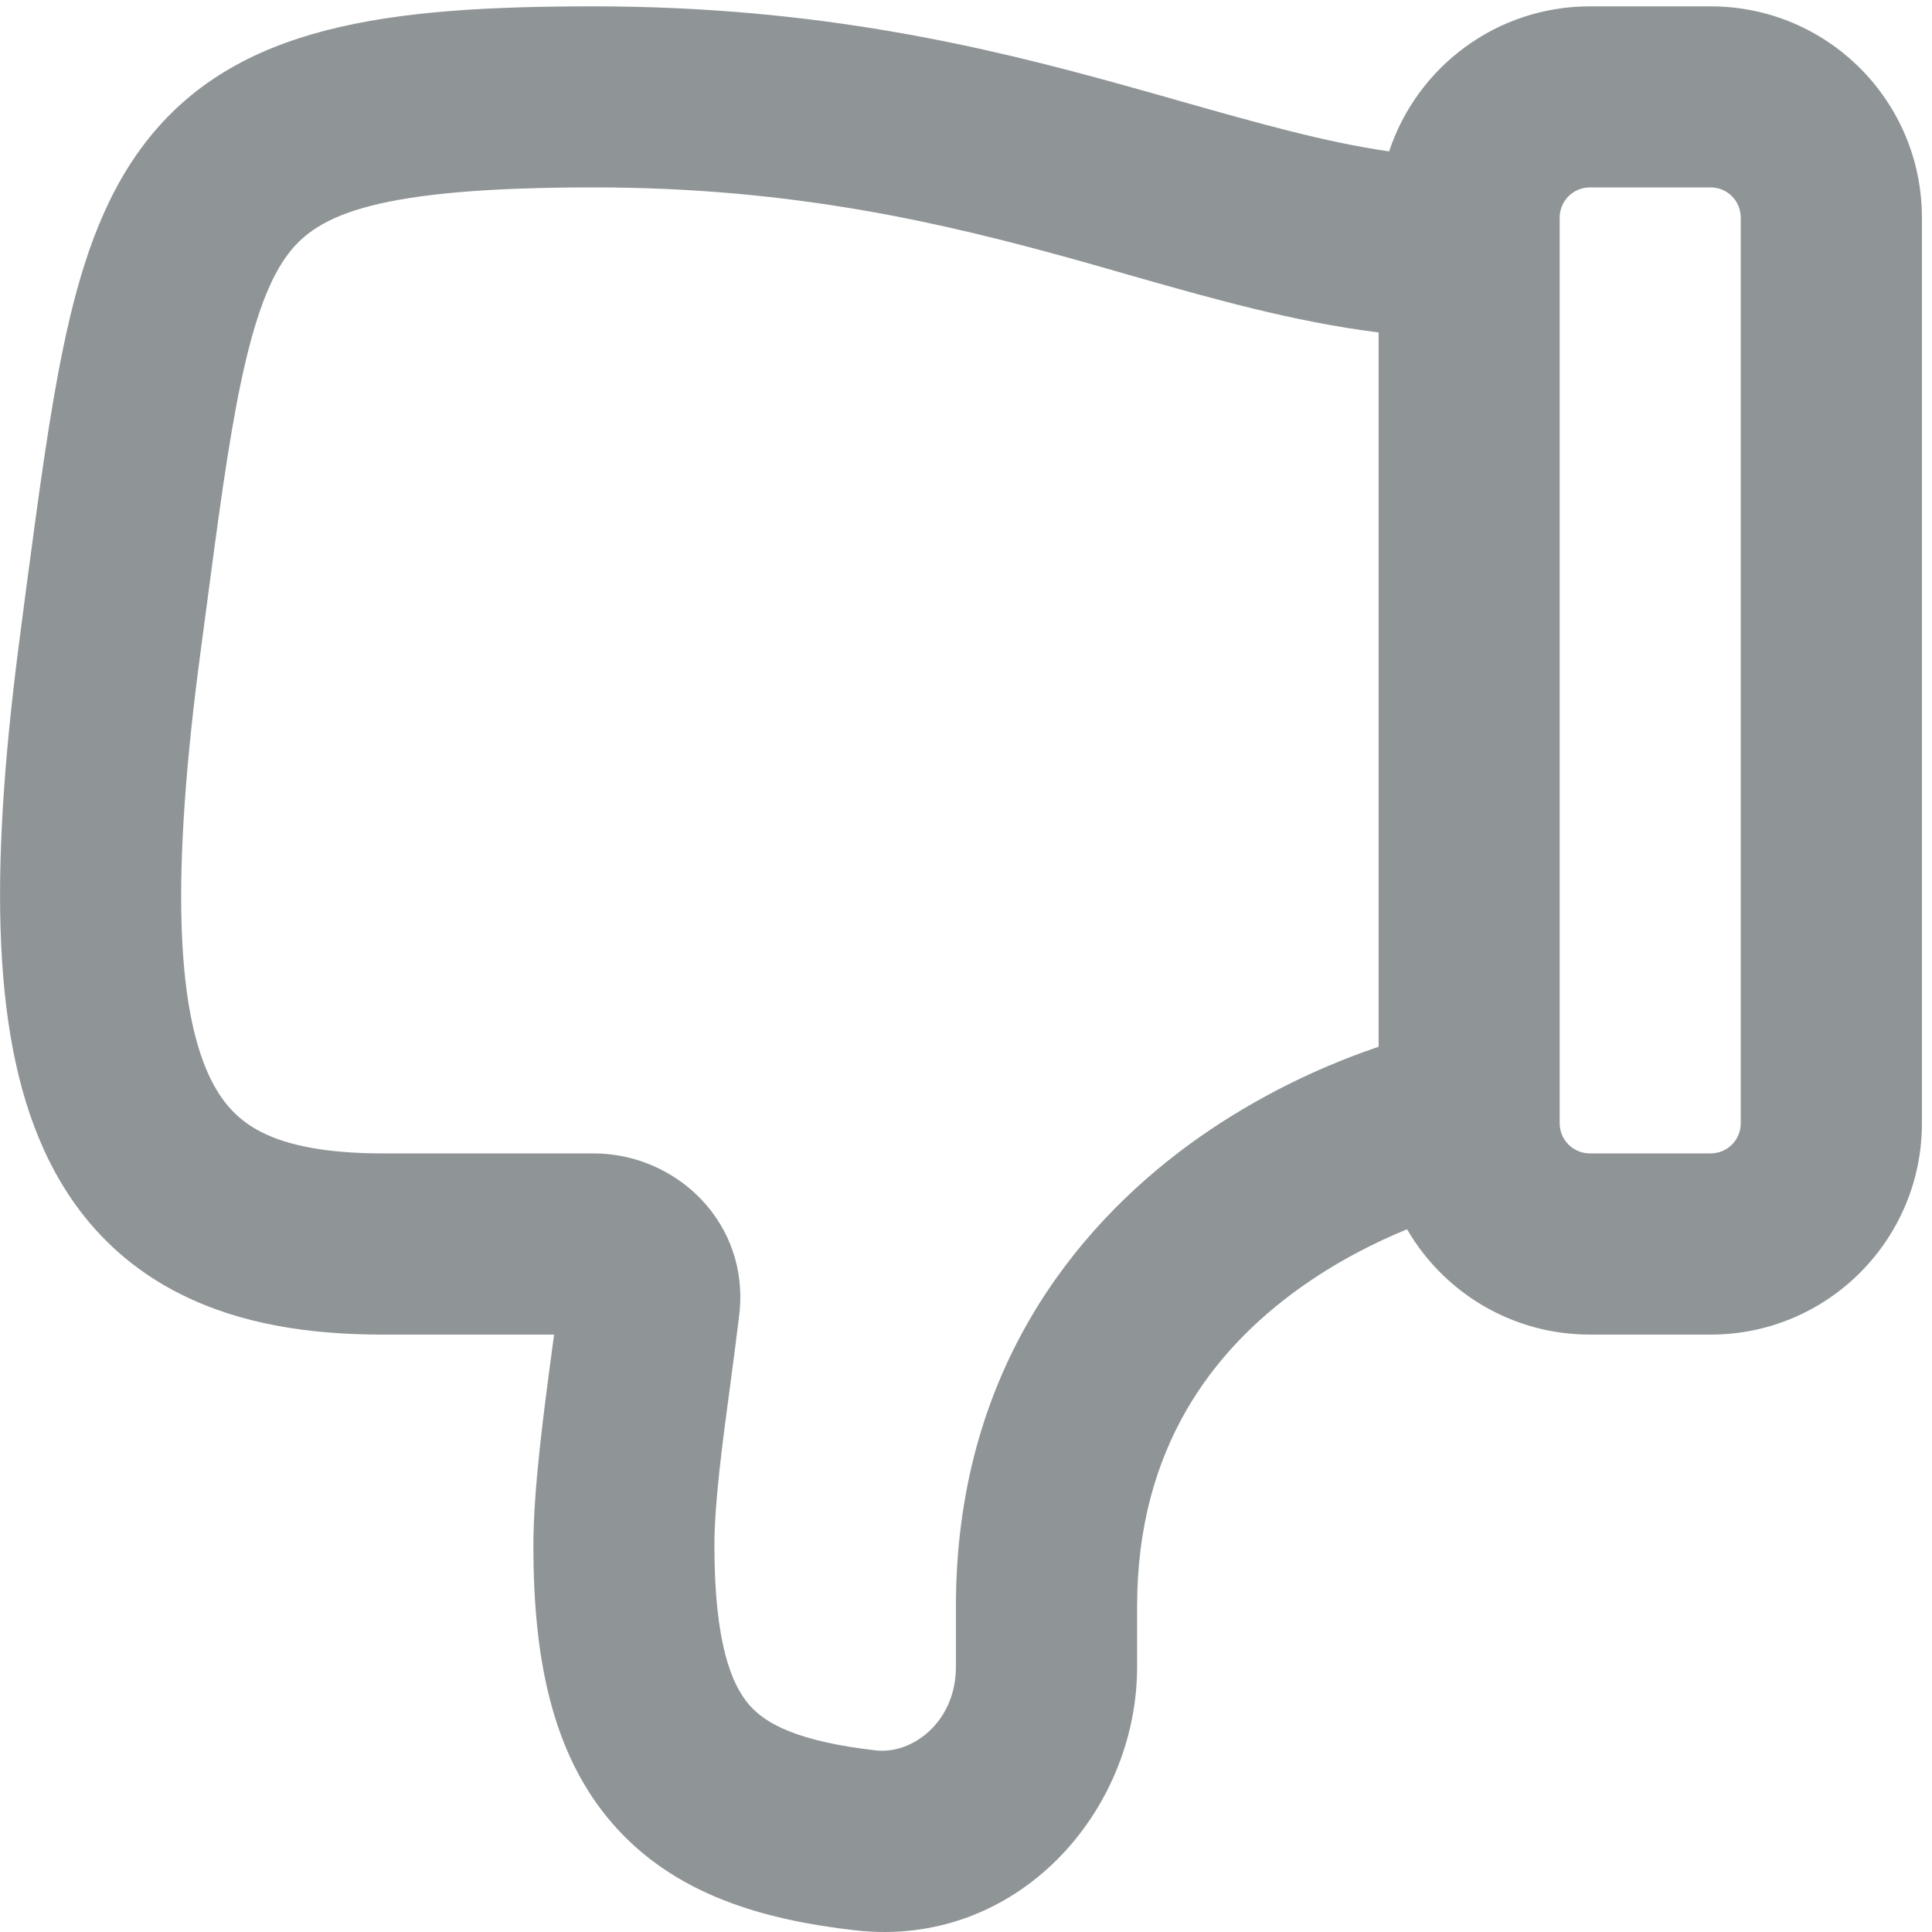 <svg width="14" height="14" viewBox="0 0 14 14" fill="none" xmlns="http://www.w3.org/2000/svg">
<g clip-path="url(#clip0_466_8654)">
<path fill-rule="evenodd" clip-rule="evenodd" d="M6.198 13.988C7.37 14.121 8.24 13.129 8.24 12.078V11.64C8.24 10.477 8.805 9.782 9.392 9.353C9.68 9.143 9.97 9 10.196 8.908C10.461 9.364 10.955 9.671 11.521 9.671H12.396C13.242 9.671 13.927 8.985 13.927 8.14V1.577C13.927 0.731 13.242 0.046 12.396 0.046L11.521 0.046C10.843 0.046 10.268 0.486 10.066 1.097C9.607 1.031 9.133 0.897 8.557 0.734L8.557 0.734C8.424 0.696 8.286 0.657 8.142 0.617C7.132 0.336 5.919 0.046 4.302 0.046C2.81 0.046 1.704 0.179 1.046 1.043C0.737 1.448 0.576 1.955 0.461 2.506C0.358 2.997 0.279 3.594 0.187 4.285L0.187 4.285L0.152 4.553C-0.066 6.188 -0.08 7.456 0.317 8.329C0.53 8.799 0.861 9.154 1.311 9.379C1.744 9.596 2.243 9.671 2.771 9.671H4.015L4.002 9.769L4.002 9.769C3.941 10.223 3.865 10.793 3.865 11.202C3.865 12.009 3.997 12.706 4.438 13.214C4.886 13.73 5.53 13.912 6.198 13.988ZM9.99 2.409C9.372 2.332 8.773 2.161 8.176 1.991H8.176C8.048 1.954 7.919 1.917 7.79 1.881C6.831 1.615 5.748 1.358 4.302 1.358C2.732 1.358 2.307 1.553 2.09 1.838C1.961 2.007 1.849 2.28 1.745 2.775C1.653 3.214 1.581 3.758 1.488 4.463L1.453 4.726C1.233 6.373 1.287 7.292 1.511 7.786C1.609 8 1.734 8.123 1.899 8.206C2.081 8.297 2.354 8.358 2.771 8.358H4.302C4.902 8.358 5.435 8.863 5.357 9.527C5.337 9.695 5.314 9.868 5.291 10.04C5.234 10.467 5.177 10.888 5.177 11.202C5.177 11.91 5.303 12.209 5.429 12.354C5.549 12.492 5.781 12.619 6.346 12.684C6.614 12.714 6.927 12.476 6.927 12.078V11.64C6.927 9.958 7.783 8.904 8.618 8.293C9.029 7.993 9.437 7.797 9.74 7.677C9.833 7.64 9.917 7.61 9.99 7.585V2.409ZM11.521 8.358C11.4 8.358 11.302 8.26 11.302 8.14V1.796V1.577C11.302 1.456 11.4 1.358 11.521 1.358H12.396C12.517 1.358 12.614 1.456 12.614 1.577V8.14C12.614 8.26 12.517 8.358 12.396 8.358H11.521Z" fill="#8F9597"/>
</g>
<defs>
<clipPath id="clip0_466_8654">
<rect width="14" height="14" fill="white"/>
</clipPath>
</defs>
</svg>
